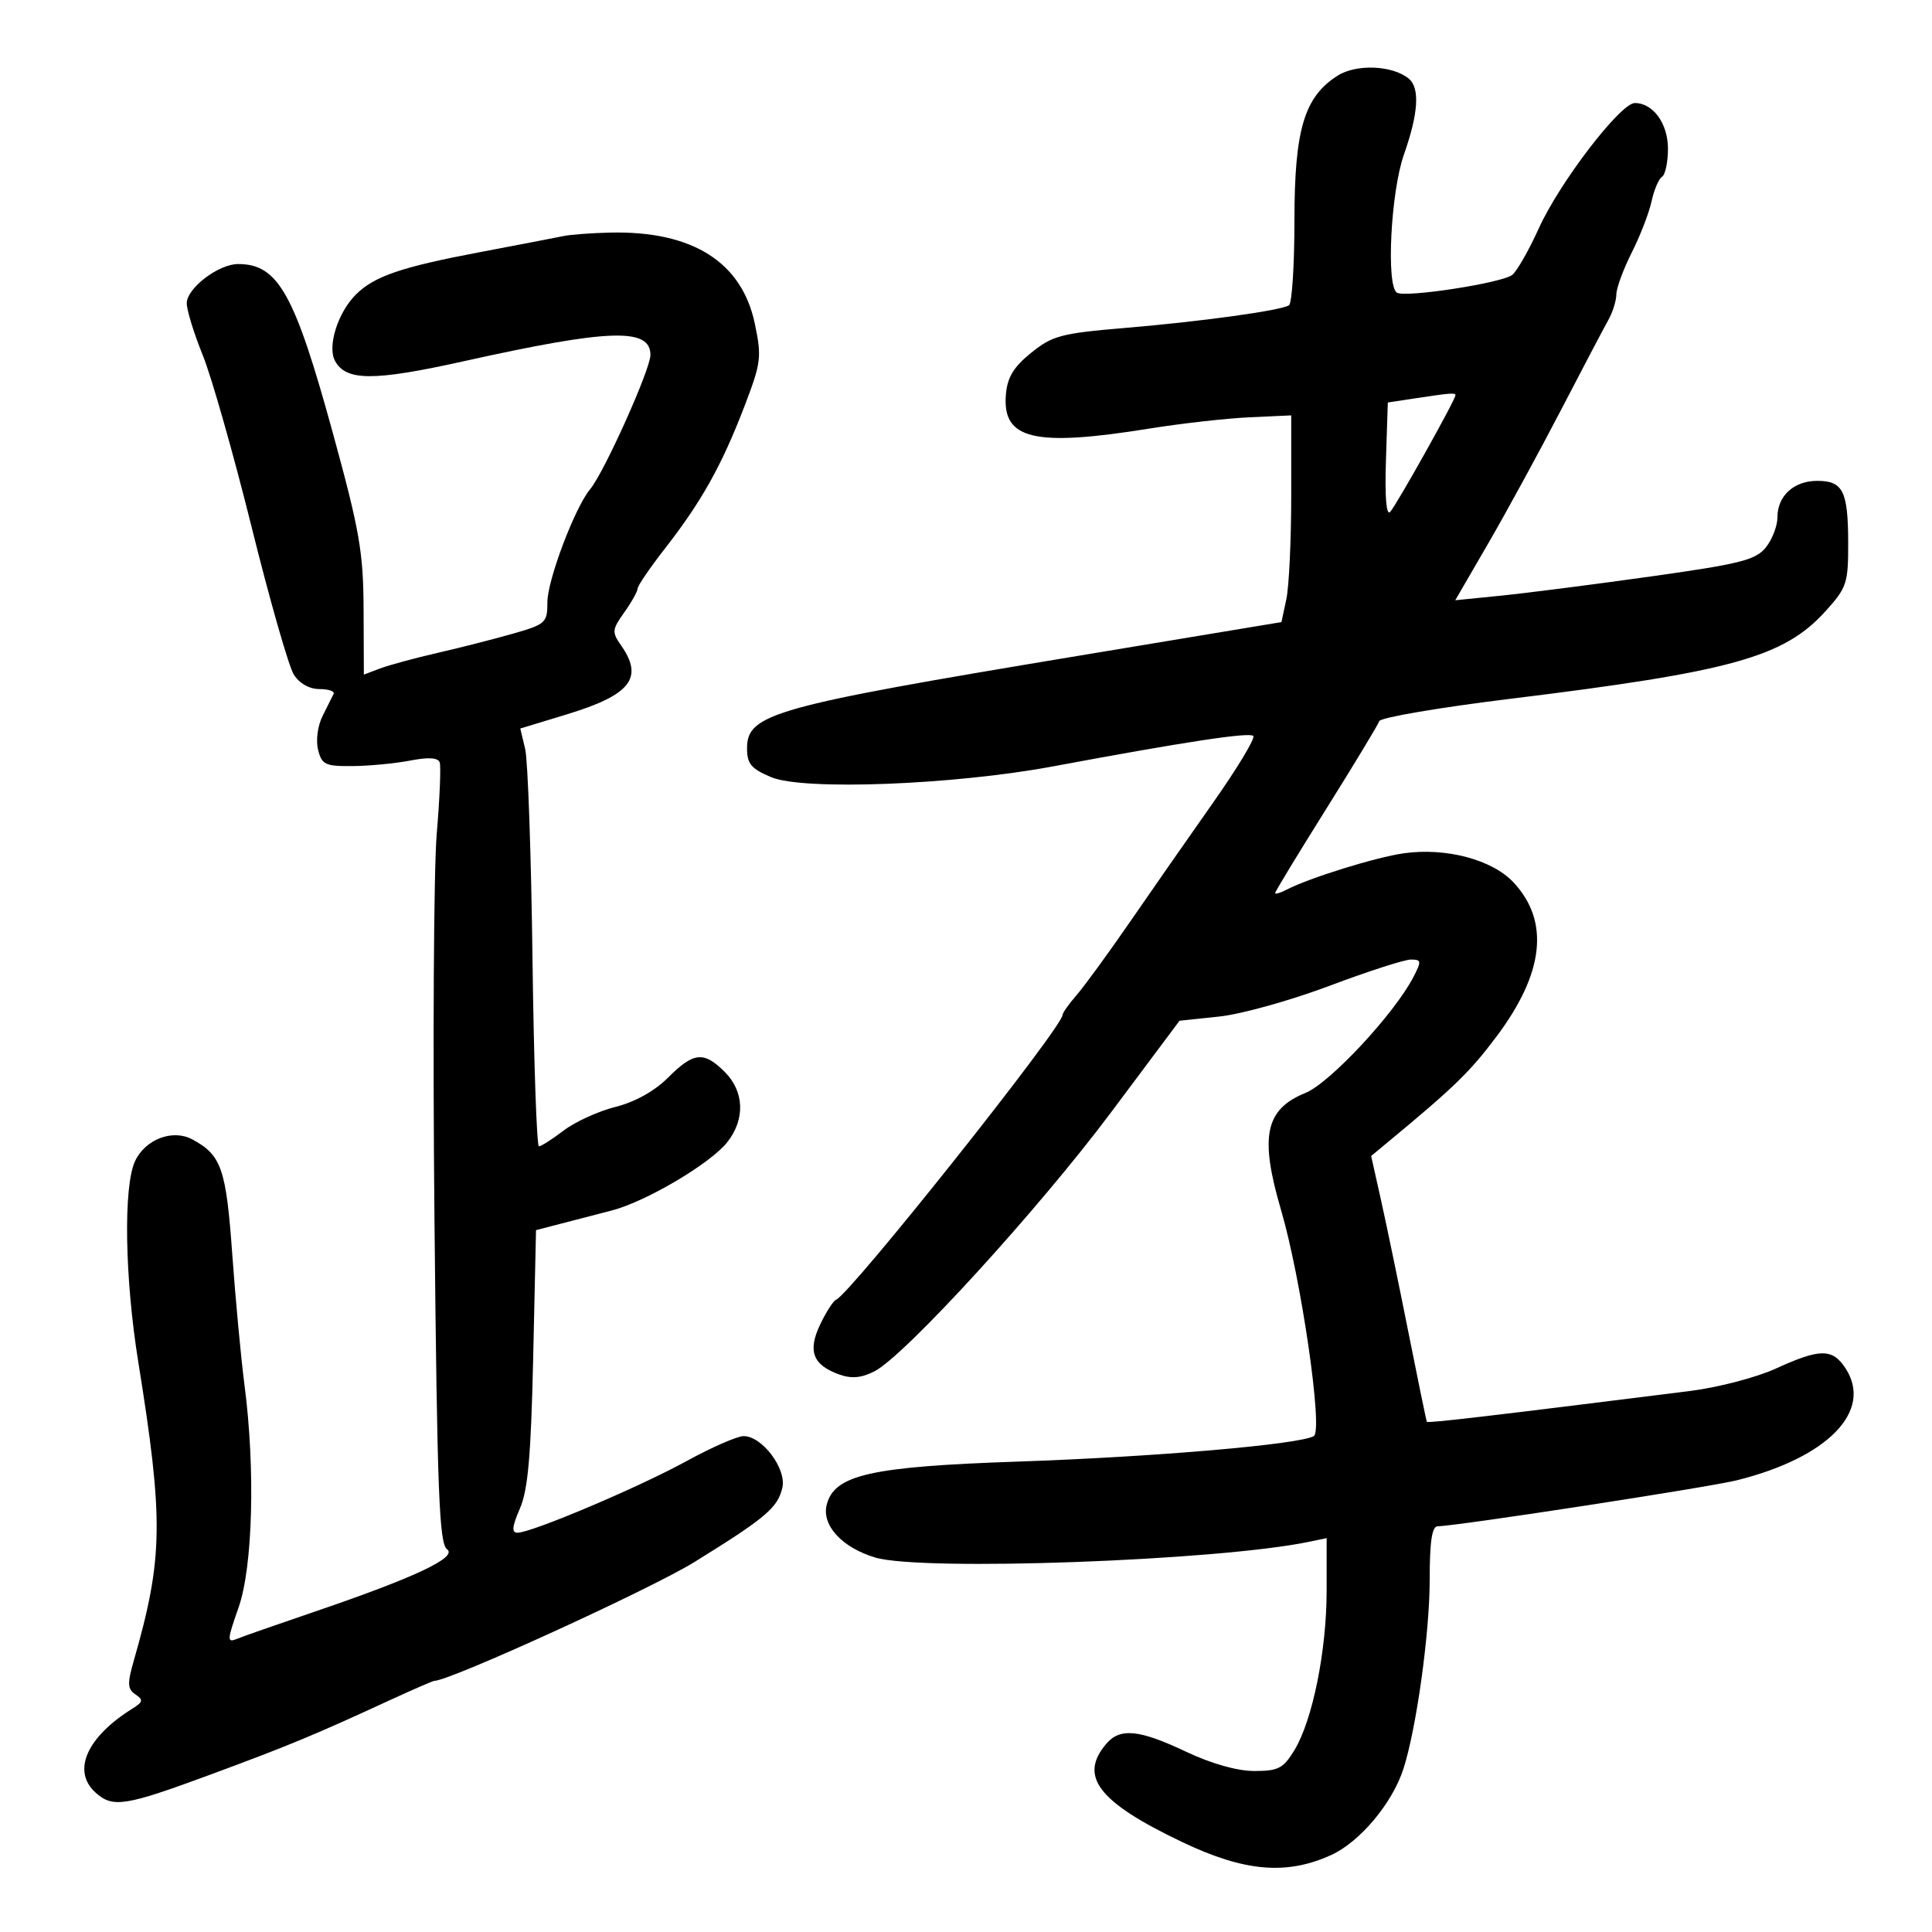 <svg xmlns="http://www.w3.org/2000/svg" width="300" height="300" viewBox="0 0 300 300" version="1.1">
	<path d="M 207.719 11.740 C 202.517 15.031, 201 20.115, 201 34.257 C 201 41.201, 200.616 47.119, 200.147 47.409 C 198.810 48.235, 186.546 49.927, 174.632 50.928 C 164.799 51.755, 163.417 52.121, 160.132 54.772 C 157.401 56.975, 156.425 58.577, 156.197 61.227 C 155.593 68.250, 160.548 69.432, 178.500 66.545 C 183.450 65.749, 190.425 64.963, 194 64.799 L 200.500 64.500 200.500 77 C 200.500 83.875, 200.159 91.097, 199.742 93.049 L 198.985 96.598 167.242 101.867 C 120.018 109.705, 116 110.830, 116 116.208 C 116 118.605, 116.644 119.373, 119.750 120.679 C 124.741 122.778, 148.053 121.887, 163.500 119.006 C 184.044 115.176, 193.997 113.663, 194.611 114.278 C 194.949 114.615, 192.137 119.279, 188.362 124.642 C 184.588 130.004, 178.771 138.350, 175.436 143.189 C 172.101 148.027, 168.389 153.118, 167.186 154.501 C 165.984 155.884, 165 157.272, 165 157.585 C 165 159.500, 132.085 200.893, 129.817 201.830 C 129.377 202.012, 128.262 203.753, 127.339 205.699 C 125.387 209.812, 126.224 211.971, 130.340 213.438 C 132.225 214.110, 133.770 213.968, 135.786 212.938 C 140.481 210.539, 161.263 187.789, 172.538 172.706 L 183.158 158.500 189.329 157.848 C 192.723 157.490, 200.399 155.352, 206.386 153.098 C 212.373 150.844, 218.084 149, 219.076 149 C 220.721 149, 220.756 149.242, 219.467 151.727 C 216.515 157.415, 206.497 168.171, 202.721 169.705 C 196.440 172.257, 195.564 176.469, 198.930 187.929 C 202.049 198.551, 205.466 222.094, 204.017 222.989 C 201.927 224.281, 179.304 226.232, 158 226.957 C 135.177 227.734, 129.537 229.011, 128.369 233.668 C 127.570 236.849, 130.755 240.311, 135.902 241.852 C 143.141 244.021, 189.068 242.357, 203.250 239.412 L 206 238.841 206 246.973 C 206 256.325, 203.815 267.130, 200.983 271.788 C 199.275 274.597, 198.494 275, 194.765 274.999 C 192.104 274.999, 188.116 273.871, 184.160 271.999 C 176.903 268.566, 173.940 268.266, 171.807 270.750 C 167.455 275.817, 170.517 279.804, 183.533 286.016 C 193.216 290.637, 199.736 291.211, 206.688 288.055 C 211.149 286.029, 216.195 280.018, 217.921 274.671 C 219.934 268.436, 222 253.595, 222 245.369 C 222 239.342, 222.350 236.999, 223.250 236.997 C 226.048 236.991, 265.275 230.960, 269.715 229.854 C 283.856 226.330, 290.894 219.065, 286.565 212.459 C 284.537 209.364, 282.614 209.372, 275.775 212.503 C 272.765 213.881, 266.757 215.450, 262.404 215.996 C 231.266 219.899, 221.701 221.019, 221.563 220.777 C 221.477 220.625, 220.198 214.425, 218.721 207 C 217.244 199.575, 215.333 190.350, 214.474 186.500 L 212.912 179.500 215.706 177.184 C 225.874 168.757, 228.241 166.454, 232.359 160.975 C 239.776 151.109, 240.668 143.067, 235.016 137.017 C 231.716 133.484, 224.540 131.577, 218 132.495 C 213.643 133.106, 203.322 136.312, 199.750 138.163 C 198.787 138.662, 198 138.891, 198 138.671 C 198 138.452, 201.563 132.583, 205.919 125.630 C 210.274 118.676, 213.989 112.532, 214.175 111.976 C 214.360 111.419, 223.518 109.860, 234.525 108.509 C 268.944 104.288, 277.022 102.039, 283.492 94.878 C 286.777 91.241, 286.999 90.566, 286.985 84.247 C 286.967 76.247, 286.174 74.667, 282.183 74.667 C 278.551 74.667, 276 76.998, 276 80.318 C 276 81.671, 275.183 83.788, 274.184 85.021 C 272.611 86.964, 270.217 87.565, 256.282 89.520 C 247.434 90.762, 236.995 92.099, 233.084 92.492 L 225.972 93.206 231.108 84.353 C 233.932 79.484, 239.001 70.190, 242.372 63.700 C 245.742 57.211, 249.056 50.911, 249.735 49.700 C 250.415 48.490, 250.977 46.698, 250.985 45.717 C 250.993 44.736, 252.070 41.811, 253.377 39.217 C 254.684 36.623, 256.069 33.043, 256.454 31.261 C 256.839 29.480, 257.569 27.766, 258.077 27.452 C 258.585 27.139, 259 25.178, 259 23.096 C 259 19.176, 256.695 16, 253.851 16 C 251.624 16, 242.190 28.305, 238.967 35.413 C 237.415 38.834, 235.551 42.107, 234.823 42.686 C 233.244 43.942, 218.226 46.258, 216.915 45.448 C 215.217 44.398, 215.955 29.813, 218 24 C 220.255 17.588, 220.505 13.662, 218.750 12.212 C 216.243 10.140, 210.627 9.900, 207.719 11.740 M 87.500 36.654 C 86.400 36.886, 80.550 38.013, 74.500 39.158 C 62.260 41.474, 58.100 42.900, 55.238 45.762 C 52.460 48.540, 50.811 53.778, 52.009 56.017 C 53.708 59.191, 57.999 59.205, 72.051 56.084 C 94.633 51.068, 101 50.857, 101 55.122 C 101 57.352, 93.797 73.388, 91.641 75.957 C 89.282 78.767, 85 90.076, 85 93.495 C 85 96.694, 84.744 96.932, 79.750 98.367 C 76.862 99.196, 71.575 100.546, 68 101.366 C 64.425 102.186, 60.375 103.284, 59 103.805 L 56.500 104.753 56.458 94.626 C 56.421 85.732, 55.842 82.407, 51.701 67.295 C 45.744 45.559, 43.190 41, 36.970 41 C 33.924 41, 29 44.761, 29 47.088 C 29 48.161, 30.115 51.784, 31.478 55.137 C 32.840 58.491, 36.260 70.519, 39.078 81.867 C 41.895 93.215, 44.841 103.513, 45.623 104.750 C 46.494 106.127, 48.040 107, 49.606 107 C 51.015 107, 52.002 107.337, 51.801 107.750 C 51.600 108.162, 50.831 109.704, 50.091 111.176 C 49.326 112.700, 49.024 114.961, 49.392 116.426 C 49.974 118.746, 50.505 118.996, 54.769 118.956 C 57.371 118.932, 61.389 118.547, 63.698 118.100 C 66.543 117.550, 68.019 117.644, 68.278 118.394 C 68.488 119.002, 68.279 124, 67.814 129.500 C 67.349 135, 67.192 162, 67.466 189.500 C 67.884 231.575, 68.193 239.668, 69.411 240.558 C 71.128 241.814, 64.403 244.974, 48.500 250.383 C 43 252.253, 37.732 254.098, 36.794 254.482 C 35.235 255.120, 35.257 254.700, 37.044 249.615 C 39.262 243.304, 39.664 228.051, 37.957 215 C 37.418 210.875, 36.563 201.720, 36.057 194.655 C 35.114 181.465, 34.369 179.338, 29.843 176.916 C 26.787 175.280, 22.529 176.918, 20.957 180.334 C 19.143 184.275, 19.373 198.440, 21.461 211.416 C 25.426 236.052, 25.341 241.944, 20.792 257.804 C 19.749 261.442, 19.786 262.263, 21.029 263.106 C 22.285 263.958, 22.219 264.279, 20.577 265.302 C 13.453 269.742, 11.135 275.002, 14.829 278.345 C 17.498 280.760, 19.391 280.467, 32.577 275.594 C 44.837 271.063, 48.601 269.505, 60.275 264.123 C 64.001 262.405, 67.231 261, 67.451 261 C 69.852 261, 101.028 246.758, 107.806 242.566 C 118.915 235.694, 120.773 234.124, 121.484 231 C 122.154 228.063, 118.347 223, 115.469 223 C 114.480 223, 110.468 224.758, 106.553 226.906 C 99.160 230.964, 82.545 238, 80.357 238 C 79.417 238, 79.510 237.060, 80.728 234.250 C 81.987 231.348, 82.454 226.038, 82.794 210.757 L 83.233 191.014 87.117 190.007 C 89.252 189.453, 92.810 188.530, 95.023 187.955 C 100.331 186.577, 110.341 180.653, 112.935 177.355 C 115.733 173.798, 115.579 169.488, 112.545 166.455 C 109.289 163.199, 107.711 163.355, 103.737 167.330 C 101.640 169.426, 98.617 171.111, 95.575 171.877 C 92.918 172.546, 89.297 174.197, 87.528 175.547 C 85.759 176.896, 84.029 178, 83.685 178 C 83.340 178, 82.890 164.838, 82.684 148.750 C 82.478 132.663, 81.968 118.065, 81.550 116.311 L 80.791 113.121 87.933 110.952 C 97.925 107.917, 99.999 105.298, 96.438 100.214 C 94.997 98.157, 95.036 97.759, 96.938 95.088 C 98.072 93.495, 99 91.839, 99 91.408 C 99 90.977, 100.952 88.121, 103.338 85.062 C 108.929 77.893, 112.078 72.254, 115.565 63.170 C 118.193 56.324, 118.302 55.470, 117.208 50.258 C 115.201 40.686, 107.522 35.838, 94.807 36.116 C 91.888 36.180, 88.600 36.422, 87.500 36.654 M 219.500 61.892 L 215.500 62.500 215.208 71.492 C 215.023 77.154, 215.265 80.117, 215.859 79.492 C 216.812 78.490, 226 62.079, 226 61.378 C 226 60.957, 225.272 61.014, 219.500 61.892" stroke="none" fill="black" fill-rule="evenodd"/>
</svg>